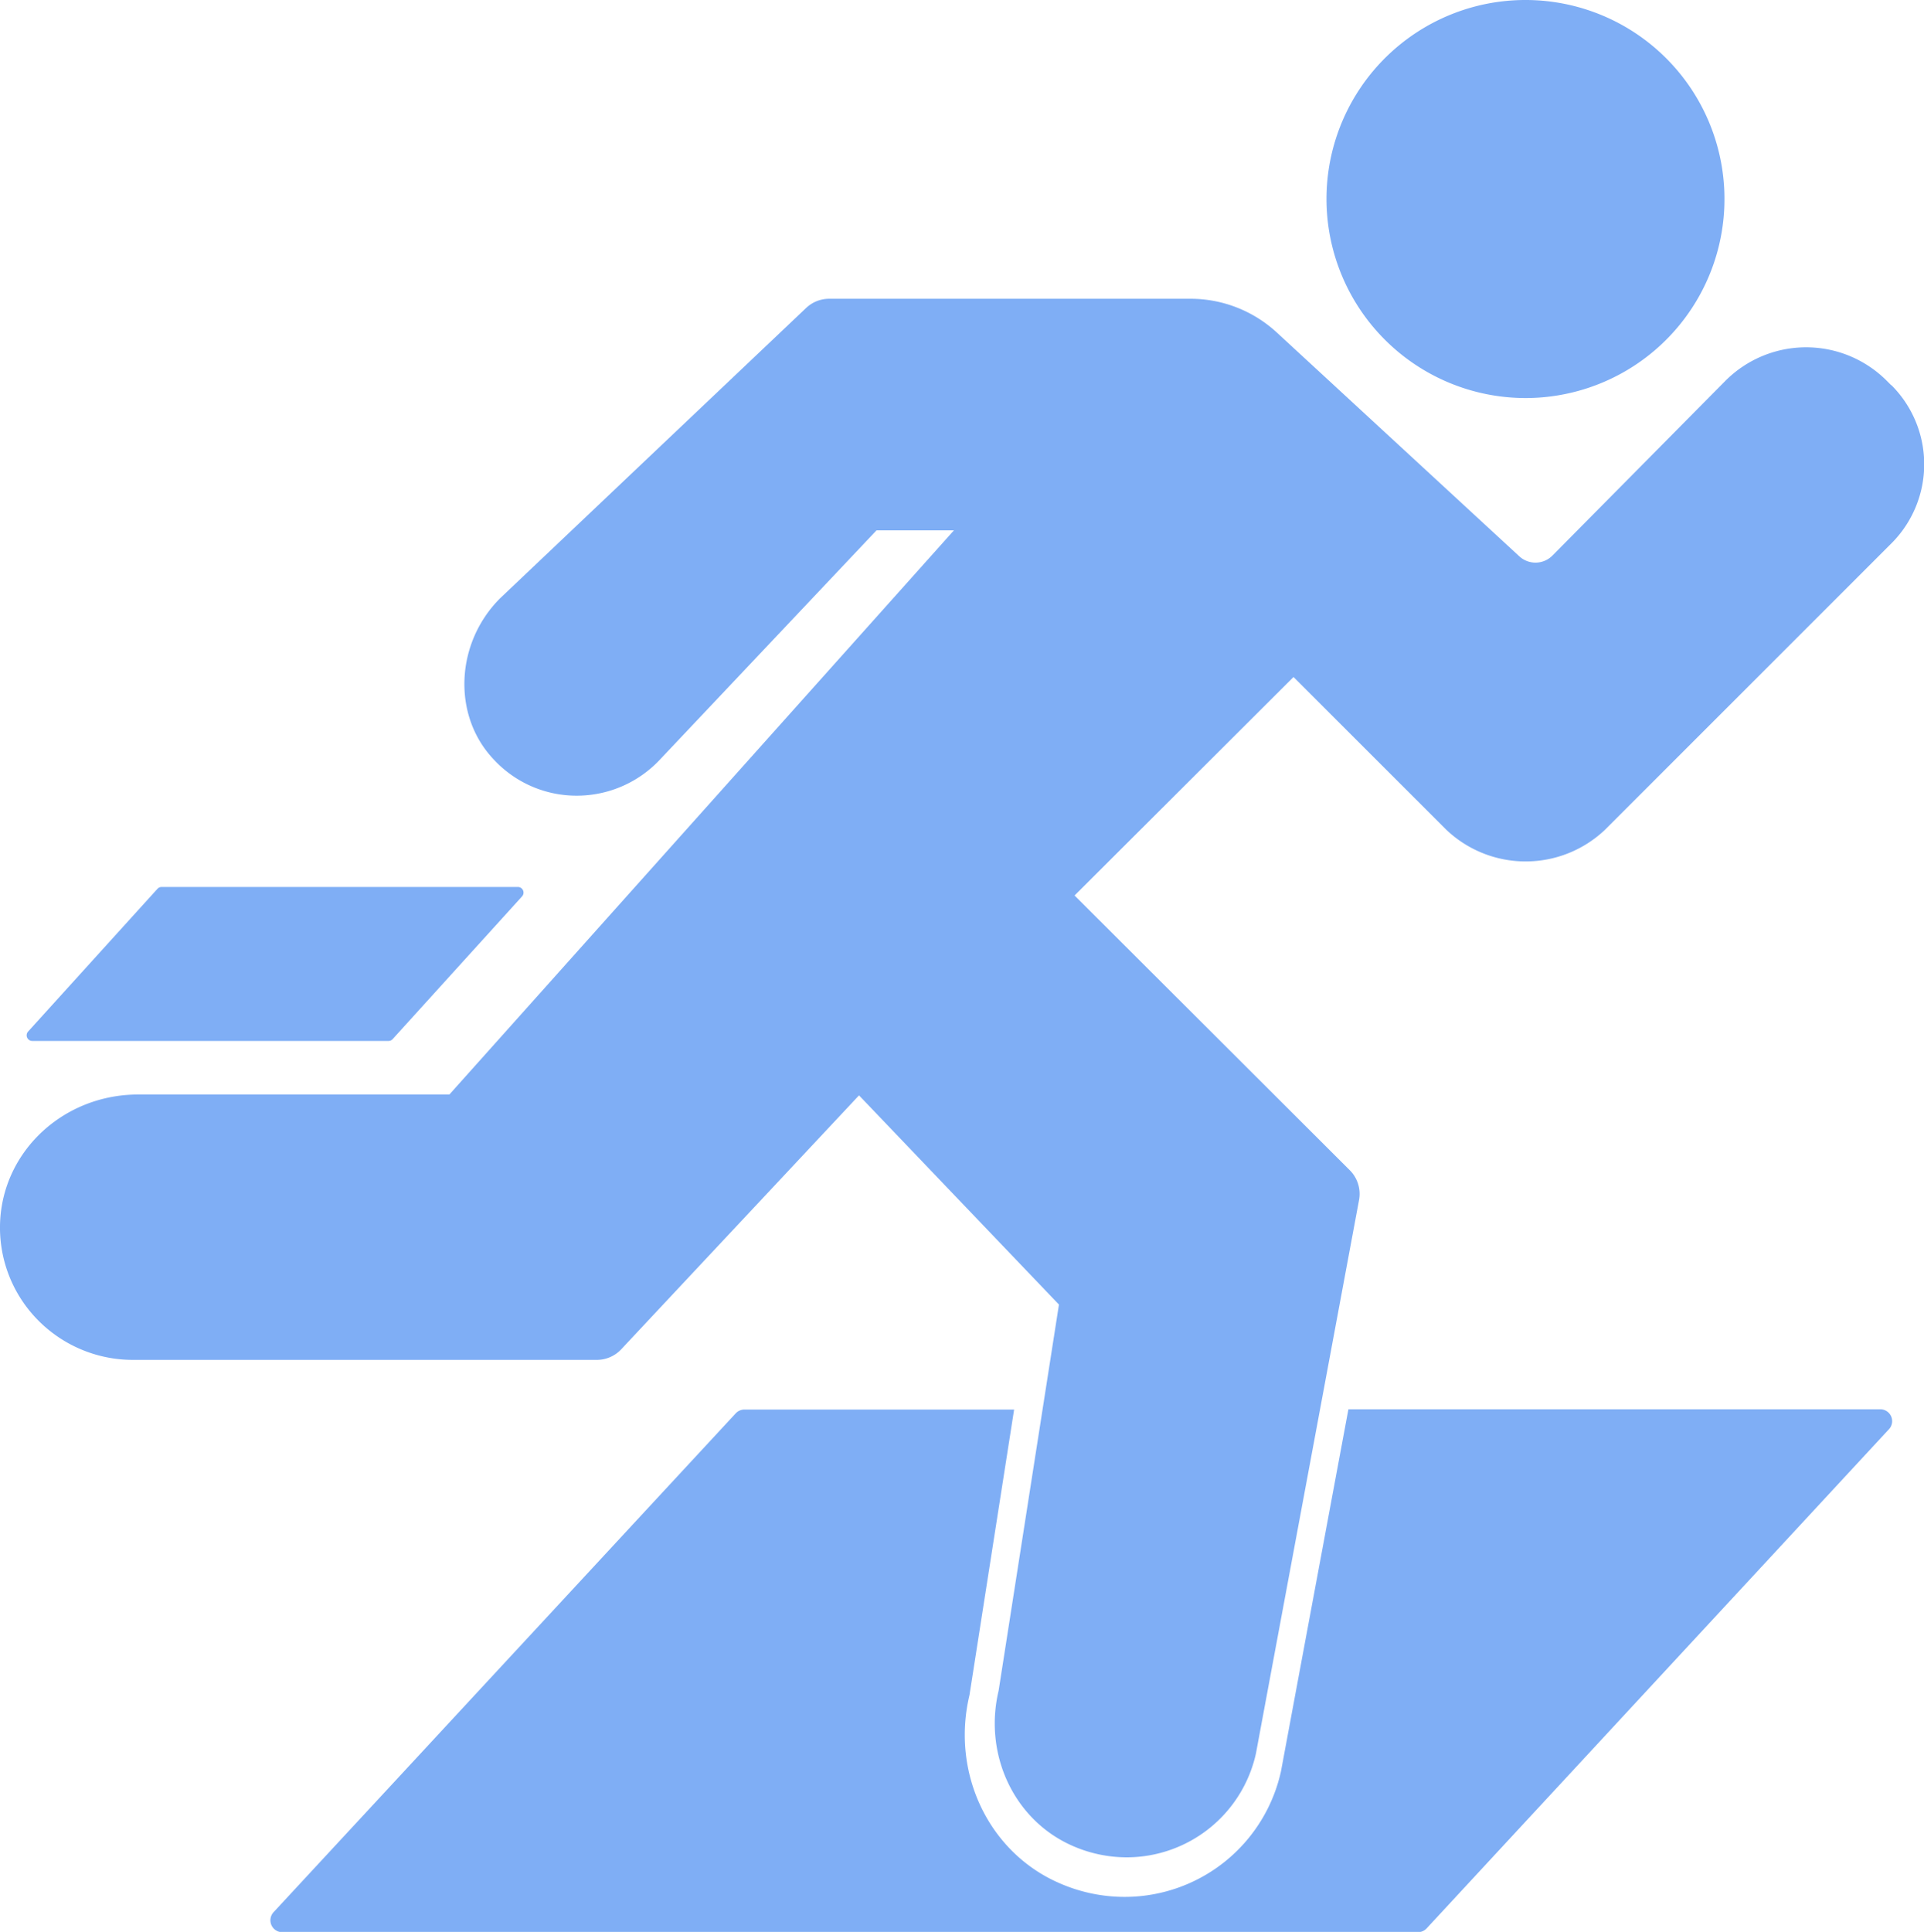 <svg id="Layer_1" data-name="Layer 1" xmlns="http://www.w3.org/2000/svg" viewBox="0 0 287.07 288.2"><defs><style>.cls-1{fill:#7faef5;}</style></defs><path class="cls-1" d="M282.18,57.47l-.7-.7a17,17,0,0,0-24,0l-25.84,26.1a3.56,3.56,0,0,1-4.95.12L190.47,49.57a19,19,0,0,0-12.89-5H123.7a5,5,0,0,0-3.41,1.36L74.62,89.25c-6.69,6.69-7.15,17.48-1,24a16.83,16.83,0,0,0,12.45,5.45h.08a17,17,0,0,0,12.38-5.45l32.25-34.13h11.55L67.05,163.28H20.63c-11,0-20,8.23-20.6,18.74a19.64,19.64,0,0,0,5.4,14.68,19.88,19.88,0,0,0,14.36,6.17H89.06a5,5,0,0,0,3.62-1.57l35.49-37.89L158,194.62l-9,57.59c-2.27,9.54,2.31,19.26,10.88,23.09a20.08,20.08,0,0,0,8.24,1.78,19.77,19.77,0,0,0,19.27-15.48L202.78,179a5,5,0,0,0-1.37-4.41l-41.08-41L193,101l22.75,22.74a17.19,17.19,0,0,0,23.77,0l42.69-42.68a16.68,16.68,0,0,0,0-23.6Z"/><path class="cls-1" d="M227.6,59.38a29.69,29.69,0,1,0-29.68-29.69A29.72,29.72,0,0,0,227.6,59.38Z"/><path class="cls-1" d="M280.49,210.24h-79.3l-10.06,54a23.89,23.89,0,0,1-23.31,18.74,24.23,24.23,0,0,1-10-2.16c-10.38-4.64-15.92-16.4-13.17-27.94l6.66-42.6H111.07a1.76,1.76,0,0,0-1.3.57l-68.94,74.4a1.78,1.78,0,0,0,1.31,3H211.56a1.8,1.8,0,0,0,1.3-.57l68.93-74.41A1.77,1.77,0,0,0,280.49,210.24Z"/><path class="cls-1" d="M58,155.29H4.82a.84.84,0,0,1-.62-1.41L23.49,132.6a.84.84,0,0,1,.62-.28H77.27a.84.84,0,0,1,.62,1.41L58.6,155A.84.84,0,0,1,58,155.29Z"/></svg>